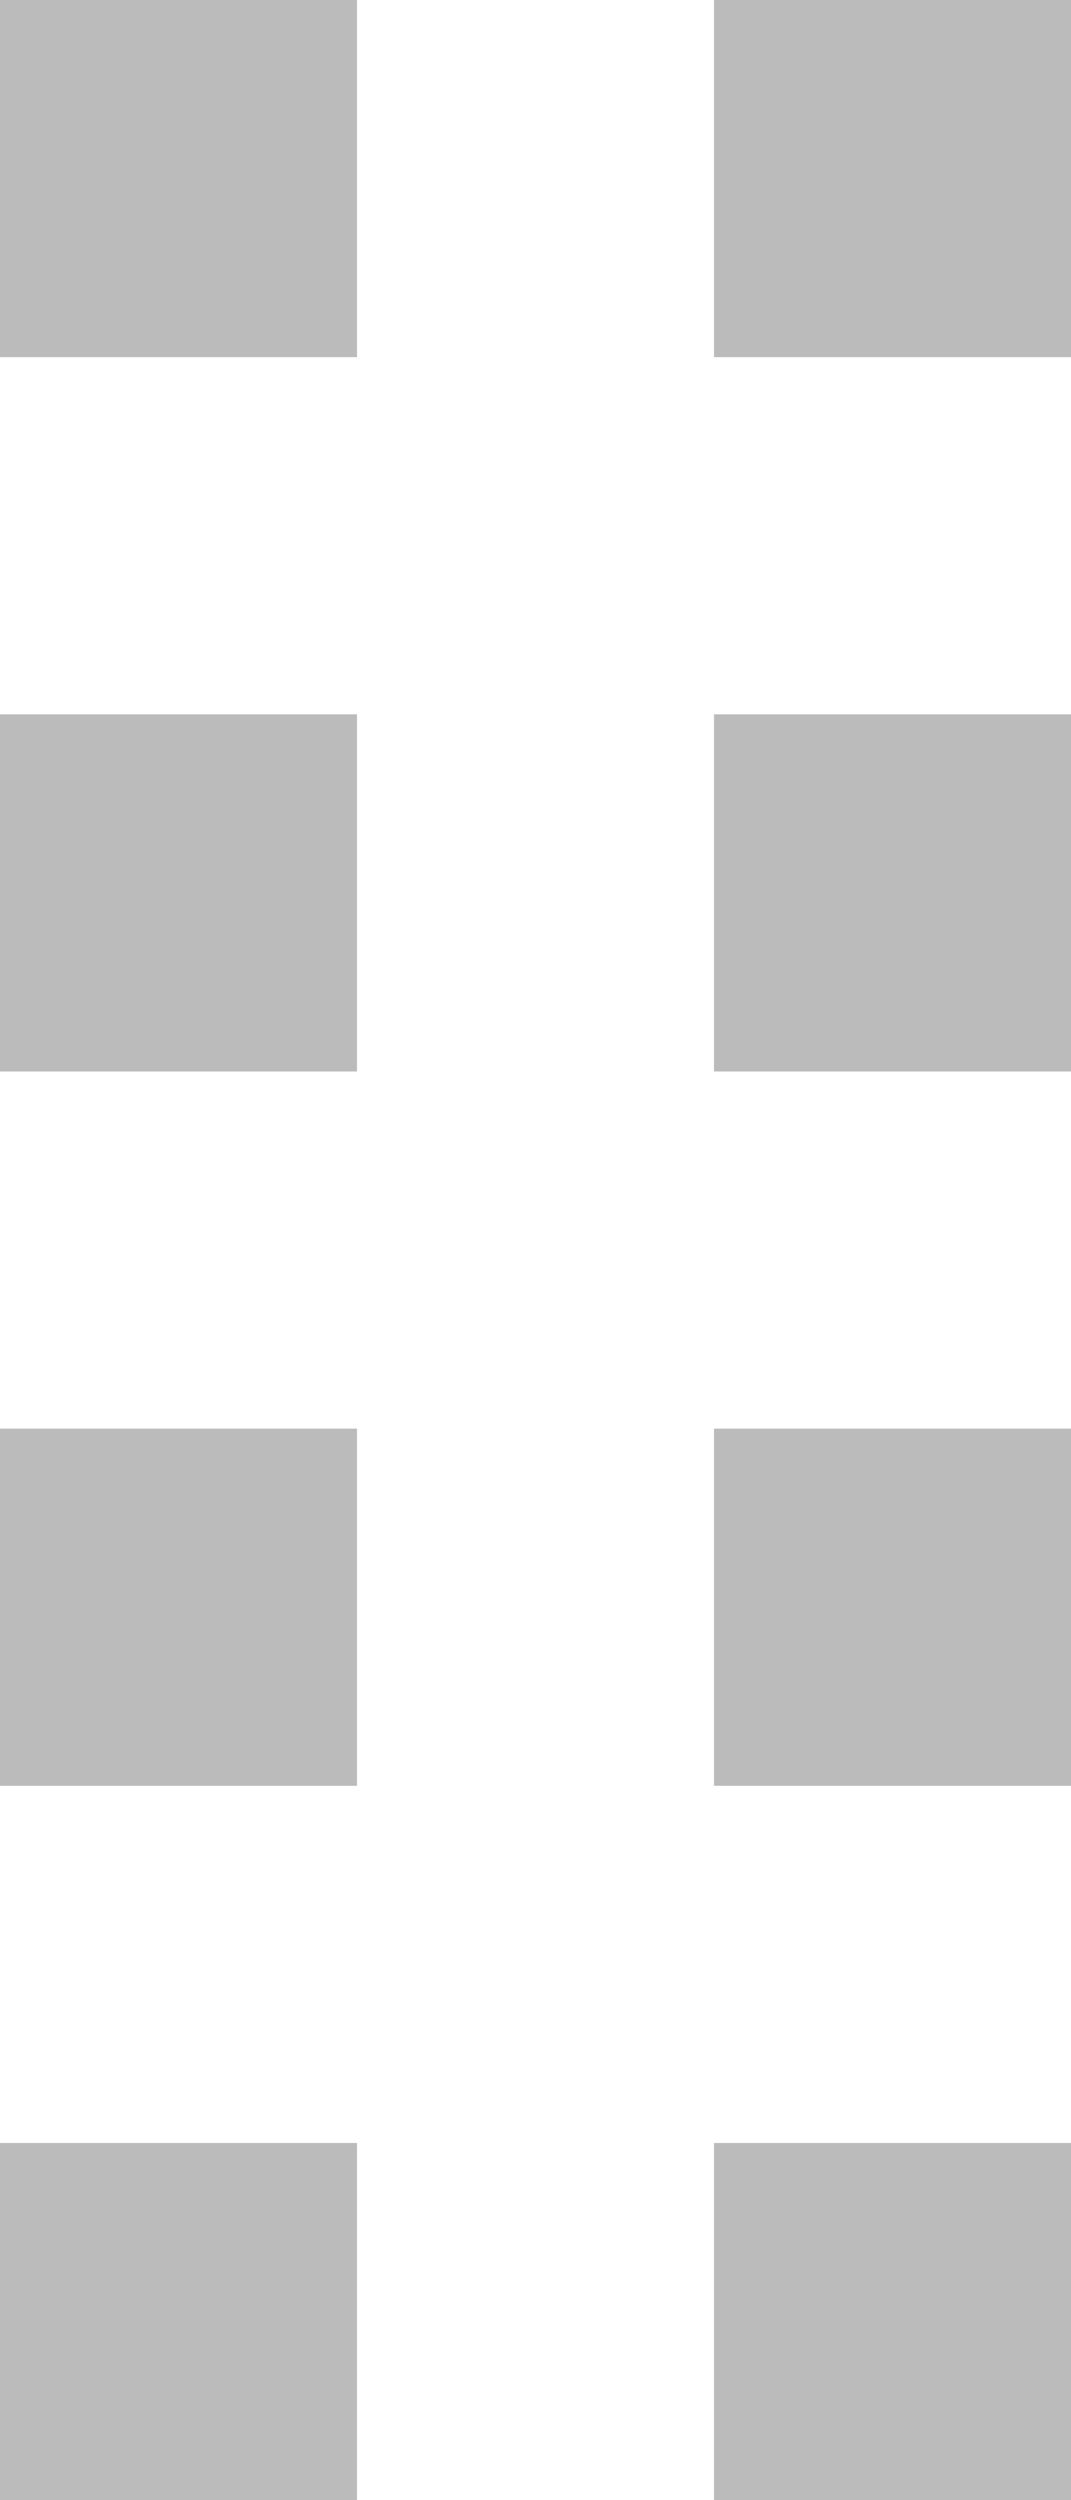 <?xml version="1.0" encoding="utf-8"?>
<!-- Generator: Adobe Illustrator 21.0.2, SVG Export Plug-In . SVG Version: 6.00 Build 0)  -->
<svg version="1.1" id="图层_1" xmlns="http://www.w3.org/2000/svg" xmlns:xlink="http://www.w3.org/1999/xlink" x="0px" y="0px"
	 viewBox="0 0 6 14" style="enable-background:new 0 0 6 14;" xml:space="preserve">
<style type="text/css">
	.st0{fill:#BBBBBB;}
</style>
<path class="st0" d="M0,2V0h2v2H0L0,2z M4,2V0h2v2H4L4,2z M0,6V4h2v2H0L0,6z M4,6V4h2v2H4L4,6z M0,10V8h2v2H0L0,10z M4,10V8h2v2H4
	L4,10z M0,14v-2h2v2H0L0,14z M4,14v-2h2v2H4L4,14z"/>
</svg>
